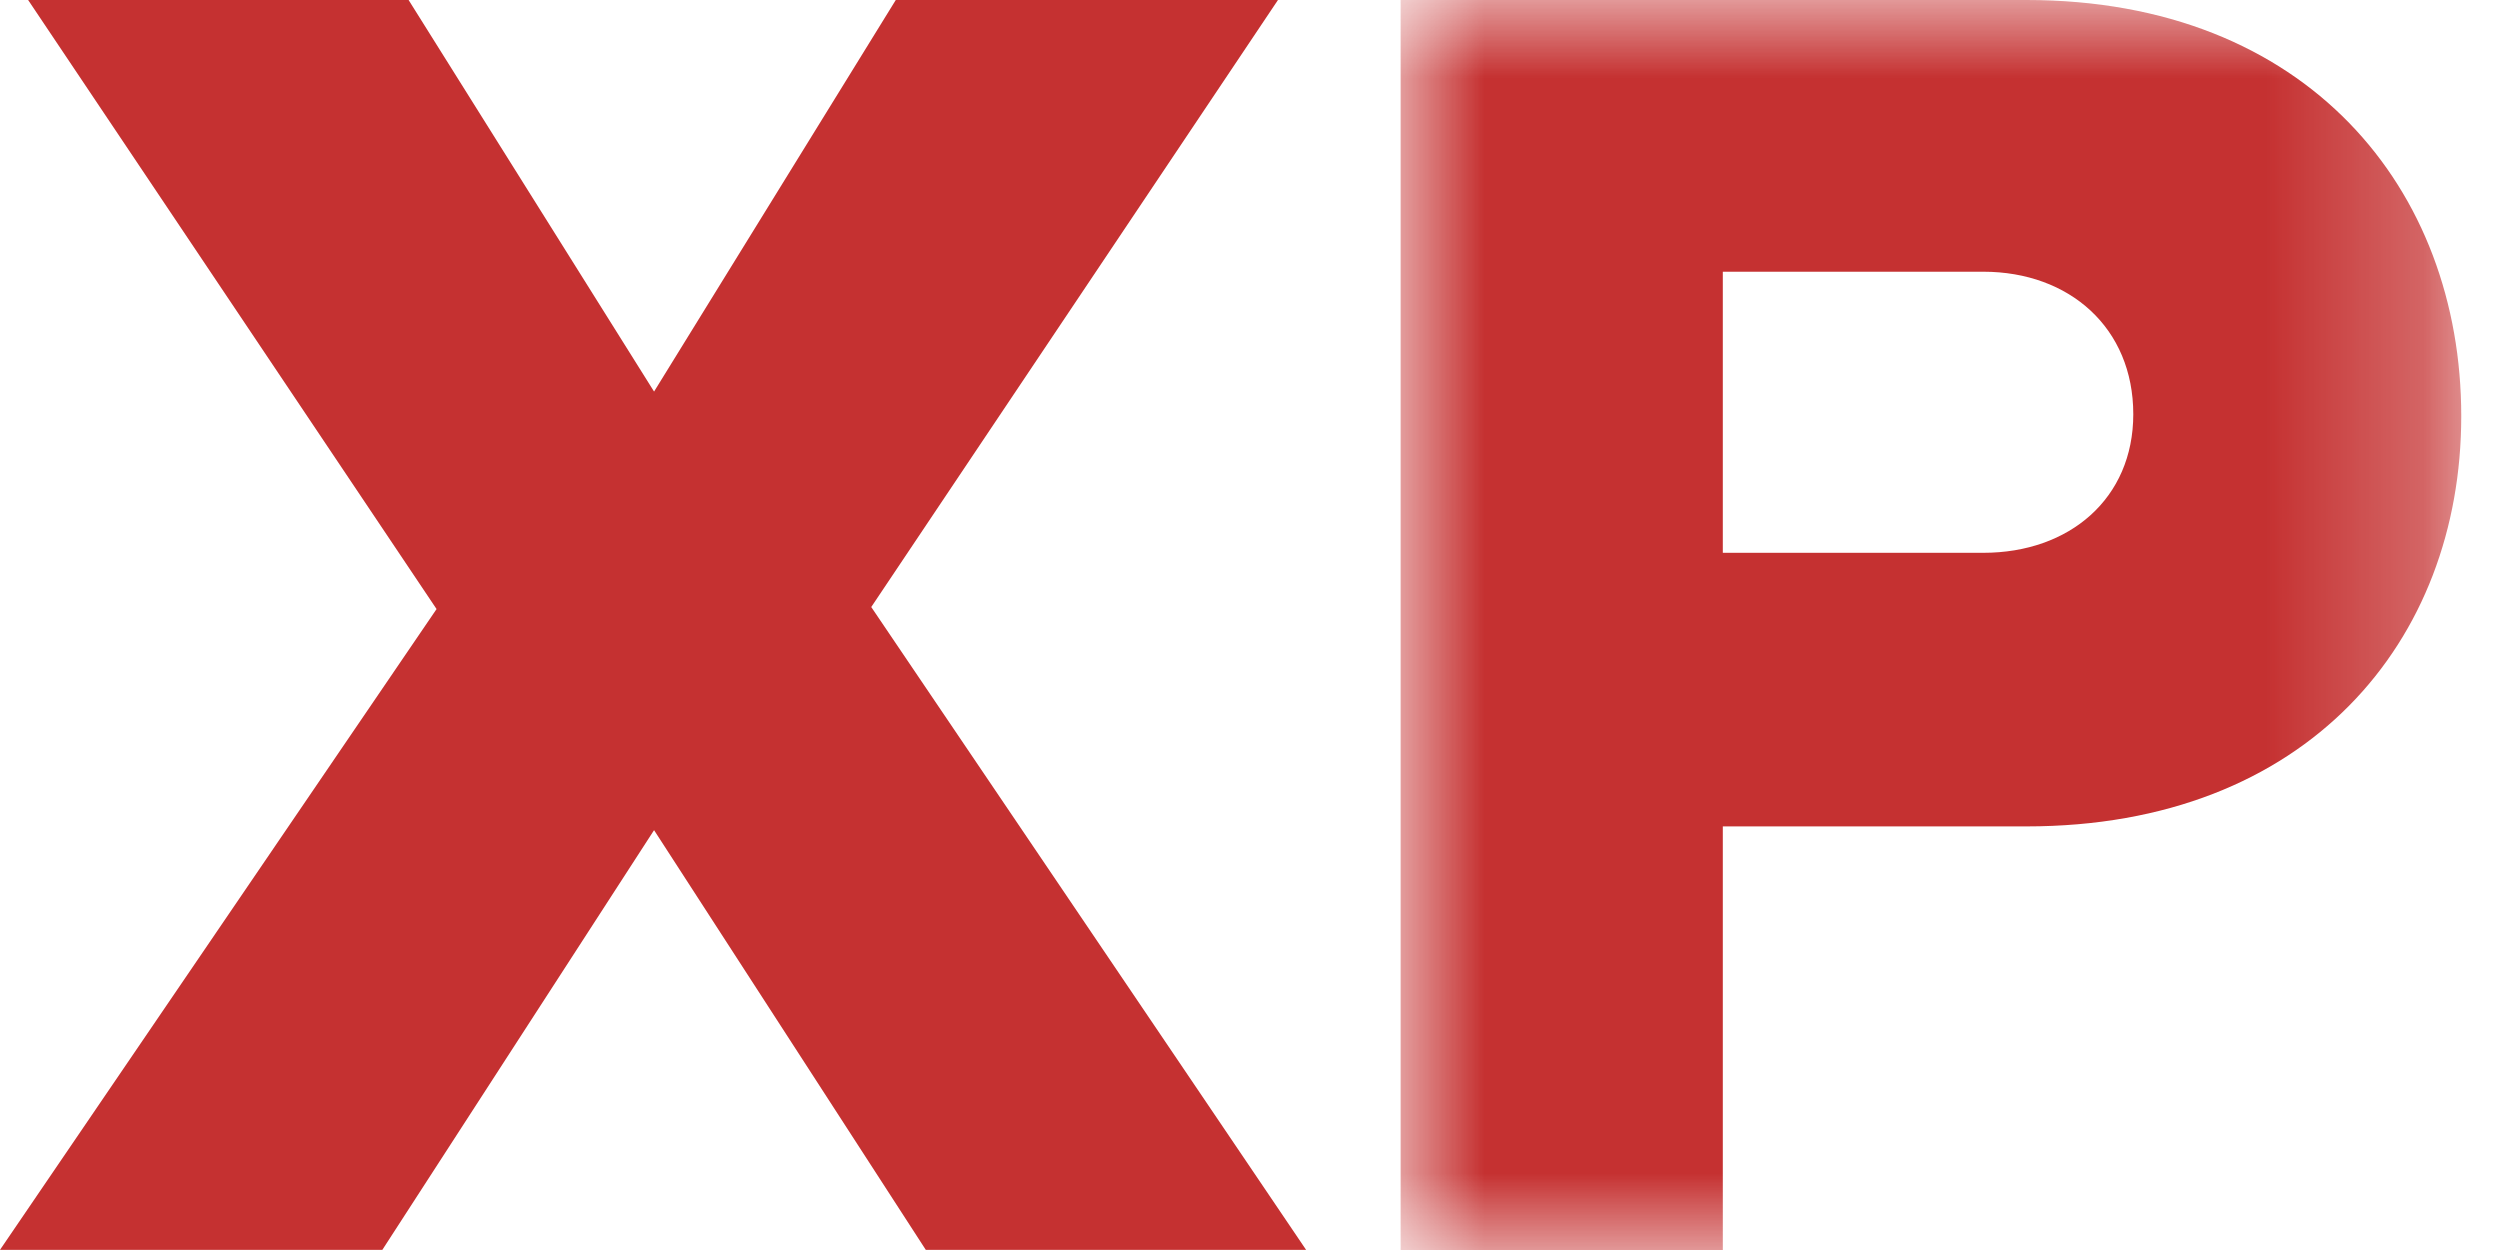 <?xml version="1.0" encoding="UTF-8"?>
<svg width="16px" height="8px" viewBox="0 0 16 8" version="1.1" xmlns="http://www.w3.org/2000/svg" xmlns:xlink="http://www.w3.org/1999/xlink">
    <defs>
        <polygon id="path-1" points="0.964 8 7.751 8 7.751 0 0.964 0"></polygon>
    </defs>
    <g id="Sheet" stroke="none" stroke-width="1" fill="none" fill-rule="evenodd">
        <g id="Character-Drop-Down" transform="translate(-30, -235)">
            <g id="Page-1" transform="translate(30, 235)">
                <polygon id="Fill-1" fill="#c53131" points="5.733 0 4.186 2.506 2.615 0 0.18 0 2.794 3.898 0 7.999 2.447 7.999 4.186 5.313 5.925 7.999 8.359 7.999 5.576 3.885 8.179 0"></polygon>
                <g id="Group-4" transform="translate(8, -0)">
                    <mask id="mask-2" fill="white">
                        <use xlink:href="#path-1"></use>
                    </mask>
                    <path d="M4.693,1.739 L3.026,1.739 L3.026,3.538 L4.693,3.538 C5.245,3.538 5.653,3.19 5.653,2.651 C5.653,2.099 5.245,1.739 4.693,1.739 L4.693,1.739 Z M0.964,0 L4.969,0 C6.768,0 7.752,1.212 7.752,2.663 C7.752,4.102 6.768,5.289 4.969,5.289 L3.026,5.289 L3.026,8 L0.964,8 L0.964,0 Z" id="Fill-2" fill="#c53131" mask="url(#mask-2)"></path>
                </g>
            </g>
        </g>
    </g>
</svg>